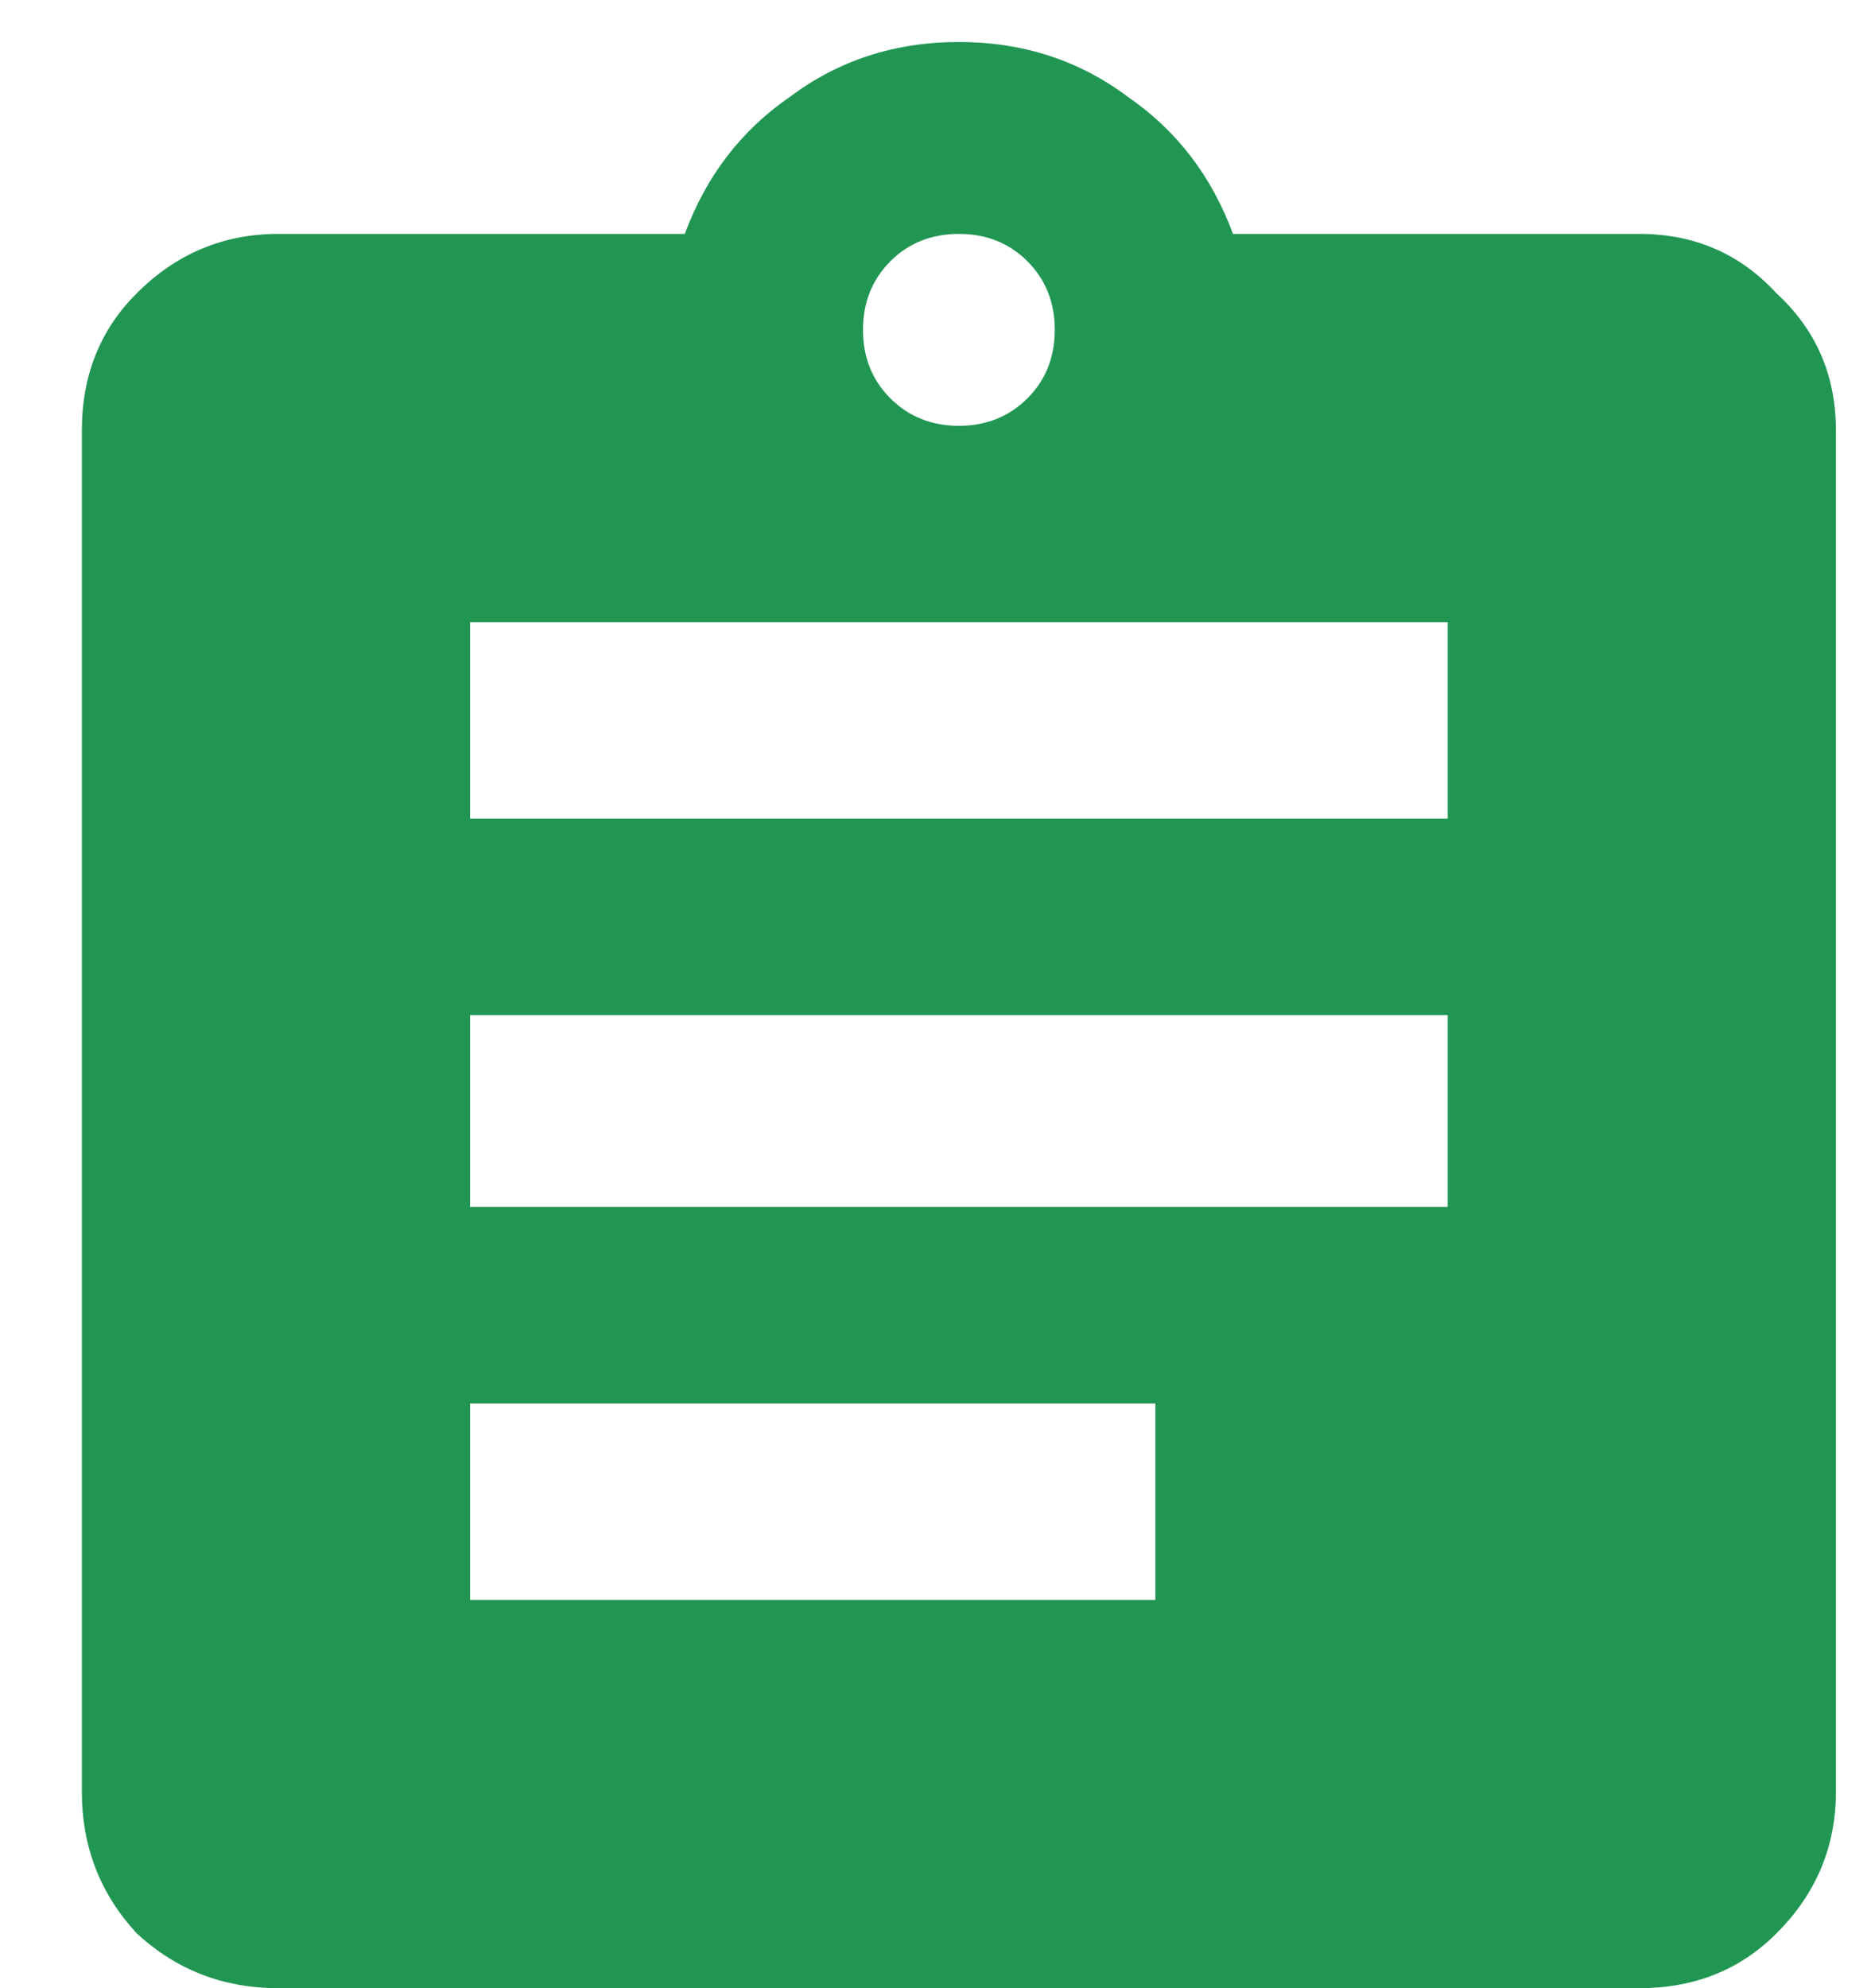 <svg width="16" height="17" viewBox="0 0 16 17" fill="none" xmlns="http://www.w3.org/2000/svg">
<path d="M12.38 7H4.02V5.32H12.38V7ZM12.38 10.32H4.02V8.68H12.38V10.32ZM9.88 13.68H4.02V12H9.88V13.68ZM8.2 2C8.434 2 8.63 2.078 8.786 2.234C8.942 2.391 9.02 2.586 9.02 2.82C9.02 3.055 8.942 3.25 8.786 3.406C8.63 3.562 8.434 3.641 8.2 3.641C7.966 3.641 7.77 3.562 7.614 3.406C7.458 3.25 7.38 3.055 7.38 2.82C7.38 2.586 7.458 2.391 7.614 2.234C7.77 2.078 7.966 2 8.2 2ZM14.02 2H10.544C10.361 1.505 10.062 1.115 9.645 0.828C9.229 0.516 8.747 0.359 8.2 0.359C7.653 0.359 7.171 0.516 6.755 0.828C6.338 1.115 6.039 1.505 5.856 2H2.38C1.911 2 1.507 2.169 1.169 2.508C0.856 2.82 0.7 3.211 0.7 3.68V15.32C0.7 15.789 0.856 16.193 1.169 16.531C1.507 16.844 1.911 17 2.38 17H14.02C14.489 17 14.88 16.844 15.192 16.531C15.531 16.193 15.7 15.789 15.7 15.32V3.68C15.7 3.211 15.531 2.82 15.192 2.508C14.88 2.169 14.489 2 14.02 2Z" fill="#219653"/>
</svg>

